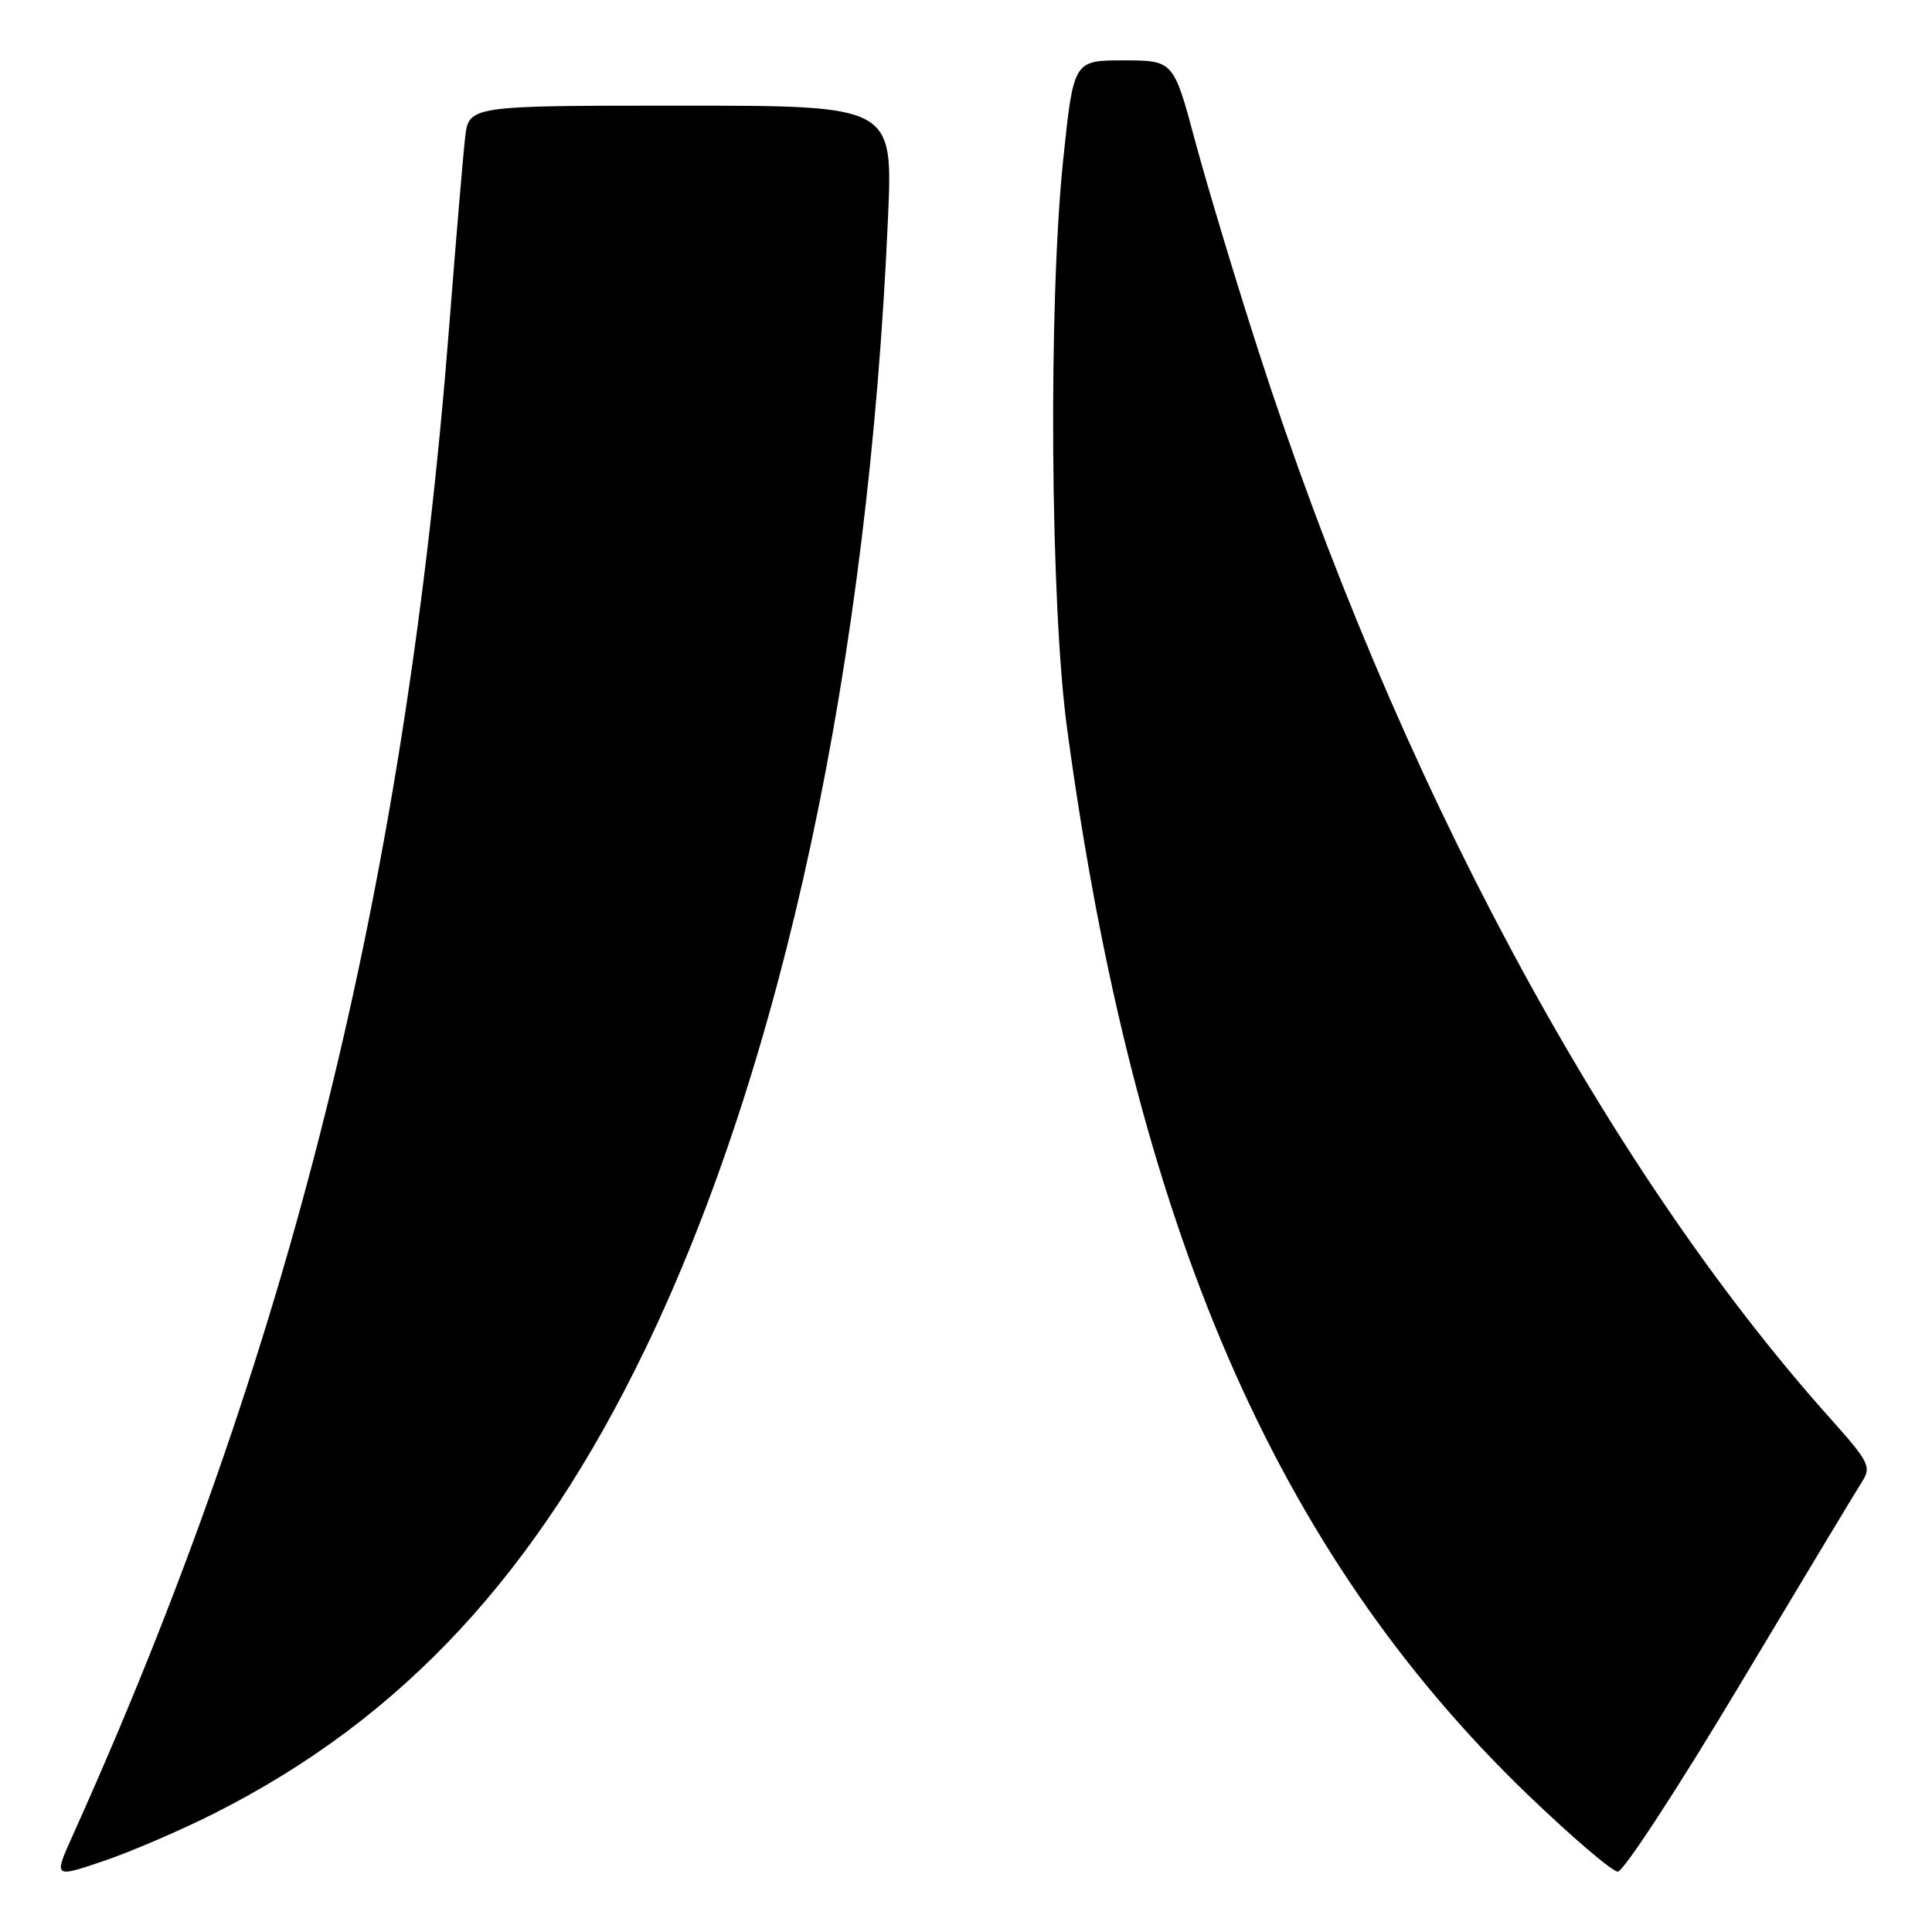 <?xml version="1.0" encoding="UTF-8" standalone="no"?>
<!DOCTYPE svg PUBLIC "-//W3C//DTD SVG 1.1//EN" "http://www.w3.org/Graphics/SVG/1.1/DTD/svg11.dtd" >
<svg xmlns="http://www.w3.org/2000/svg" xmlns:xlink="http://www.w3.org/1999/xlink" version="1.1" viewBox="0 0 256 256">
 <g >
 <path fill="currentColor"
d=" M 28.50 240.23 C 53.39 227.64 71.17 208.46 85.50 178.75 C 103.74 140.94 115.09 88.02 117.67 28.75 C 118.31 14.00 118.31 14.00 90.22 14.00 C 62.12 14.00 62.12 14.00 61.63 18.25 C 61.36 20.59 60.42 31.72 59.54 43.00 C 53.70 117.85 38.32 179.52 9.65 243.17 C 7.09 248.85 7.09 248.85 13.80 246.57 C 17.48 245.31 24.10 242.46 28.50 240.23 Z  M 230.53 223.25 C 238.68 209.64 245.96 197.53 246.72 196.35 C 248.00 194.35 247.69 193.73 242.43 187.85 C 212.55 154.42 184.88 102.74 166.75 46.50 C 163.73 37.15 159.97 24.66 158.38 18.75 C 155.50 8.01 155.50 8.01 148.87 8.00 C 142.25 8.00 142.25 8.00 140.87 21.25 C 138.90 40.32 139.17 80.05 141.39 96.50 C 150.29 162.34 168.95 205.55 202.42 237.79 C 208.26 243.40 213.63 248.00 214.37 248.00 C 215.12 248.00 222.39 236.86 230.53 223.25 Z "/>
</g>
</svg>